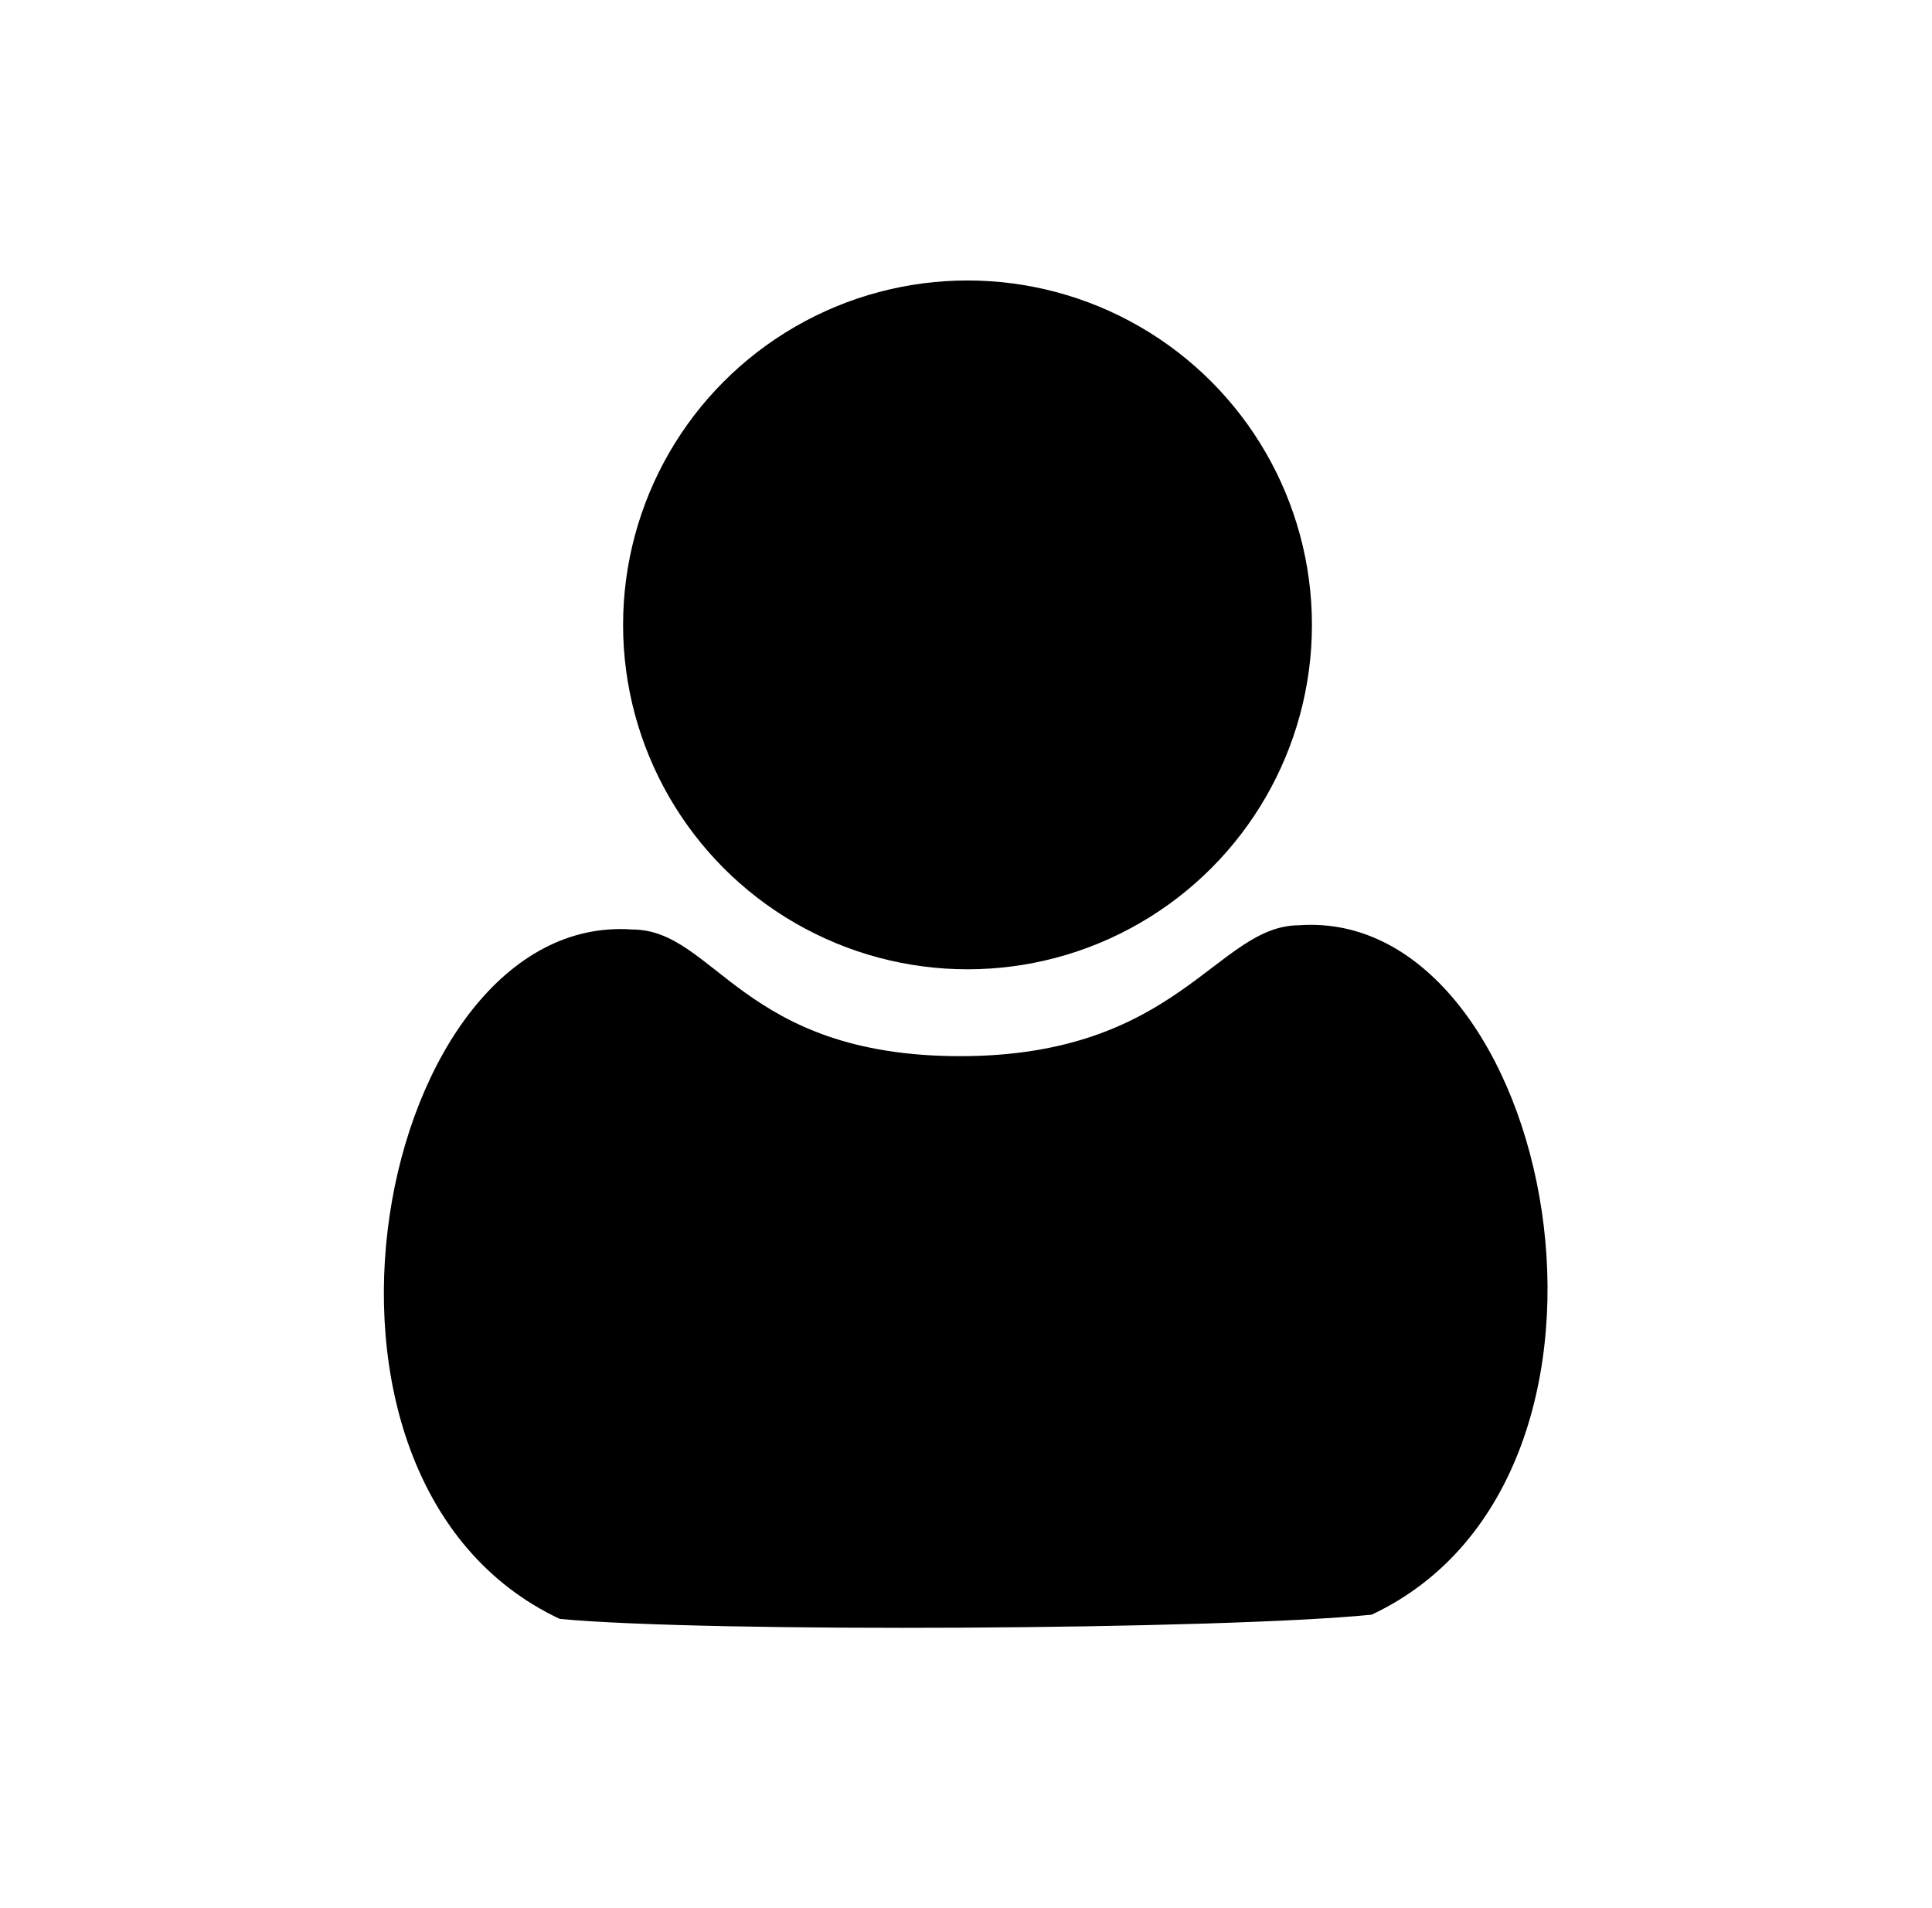 <?xml version="1.0" encoding="utf-8"?>
<!-- Generator: Adobe Illustrator 28.0.0, SVG Export Plug-In . SVG Version: 6.00 Build 0)  -->
<svg version="1.1" id="Layer_1" xmlns="http://www.w3.org/2000/svg" xmlns:xlink="http://www.w3.org/1999/xlink" x="0px" y="0px"
	 viewBox="0 0 320.3 316.3" style="enable-background:new 0 0 320.3 316.3;" xml:space="preserve">
<g>
	<circle cx="160.4" cy="103.6" r="57.1"/>
	<path d="M215.4,153.4c42.1-3,61.1,91.2,12,114.3c-25.1,2.5-110.3,3-134.6,0.7c-49.1-23.1-30.1-117.3,12-114.3
		c13.8,0,18.1,21,54.4,21S201.7,153.4,215.4,153.4z"/>
</g>
</svg>
